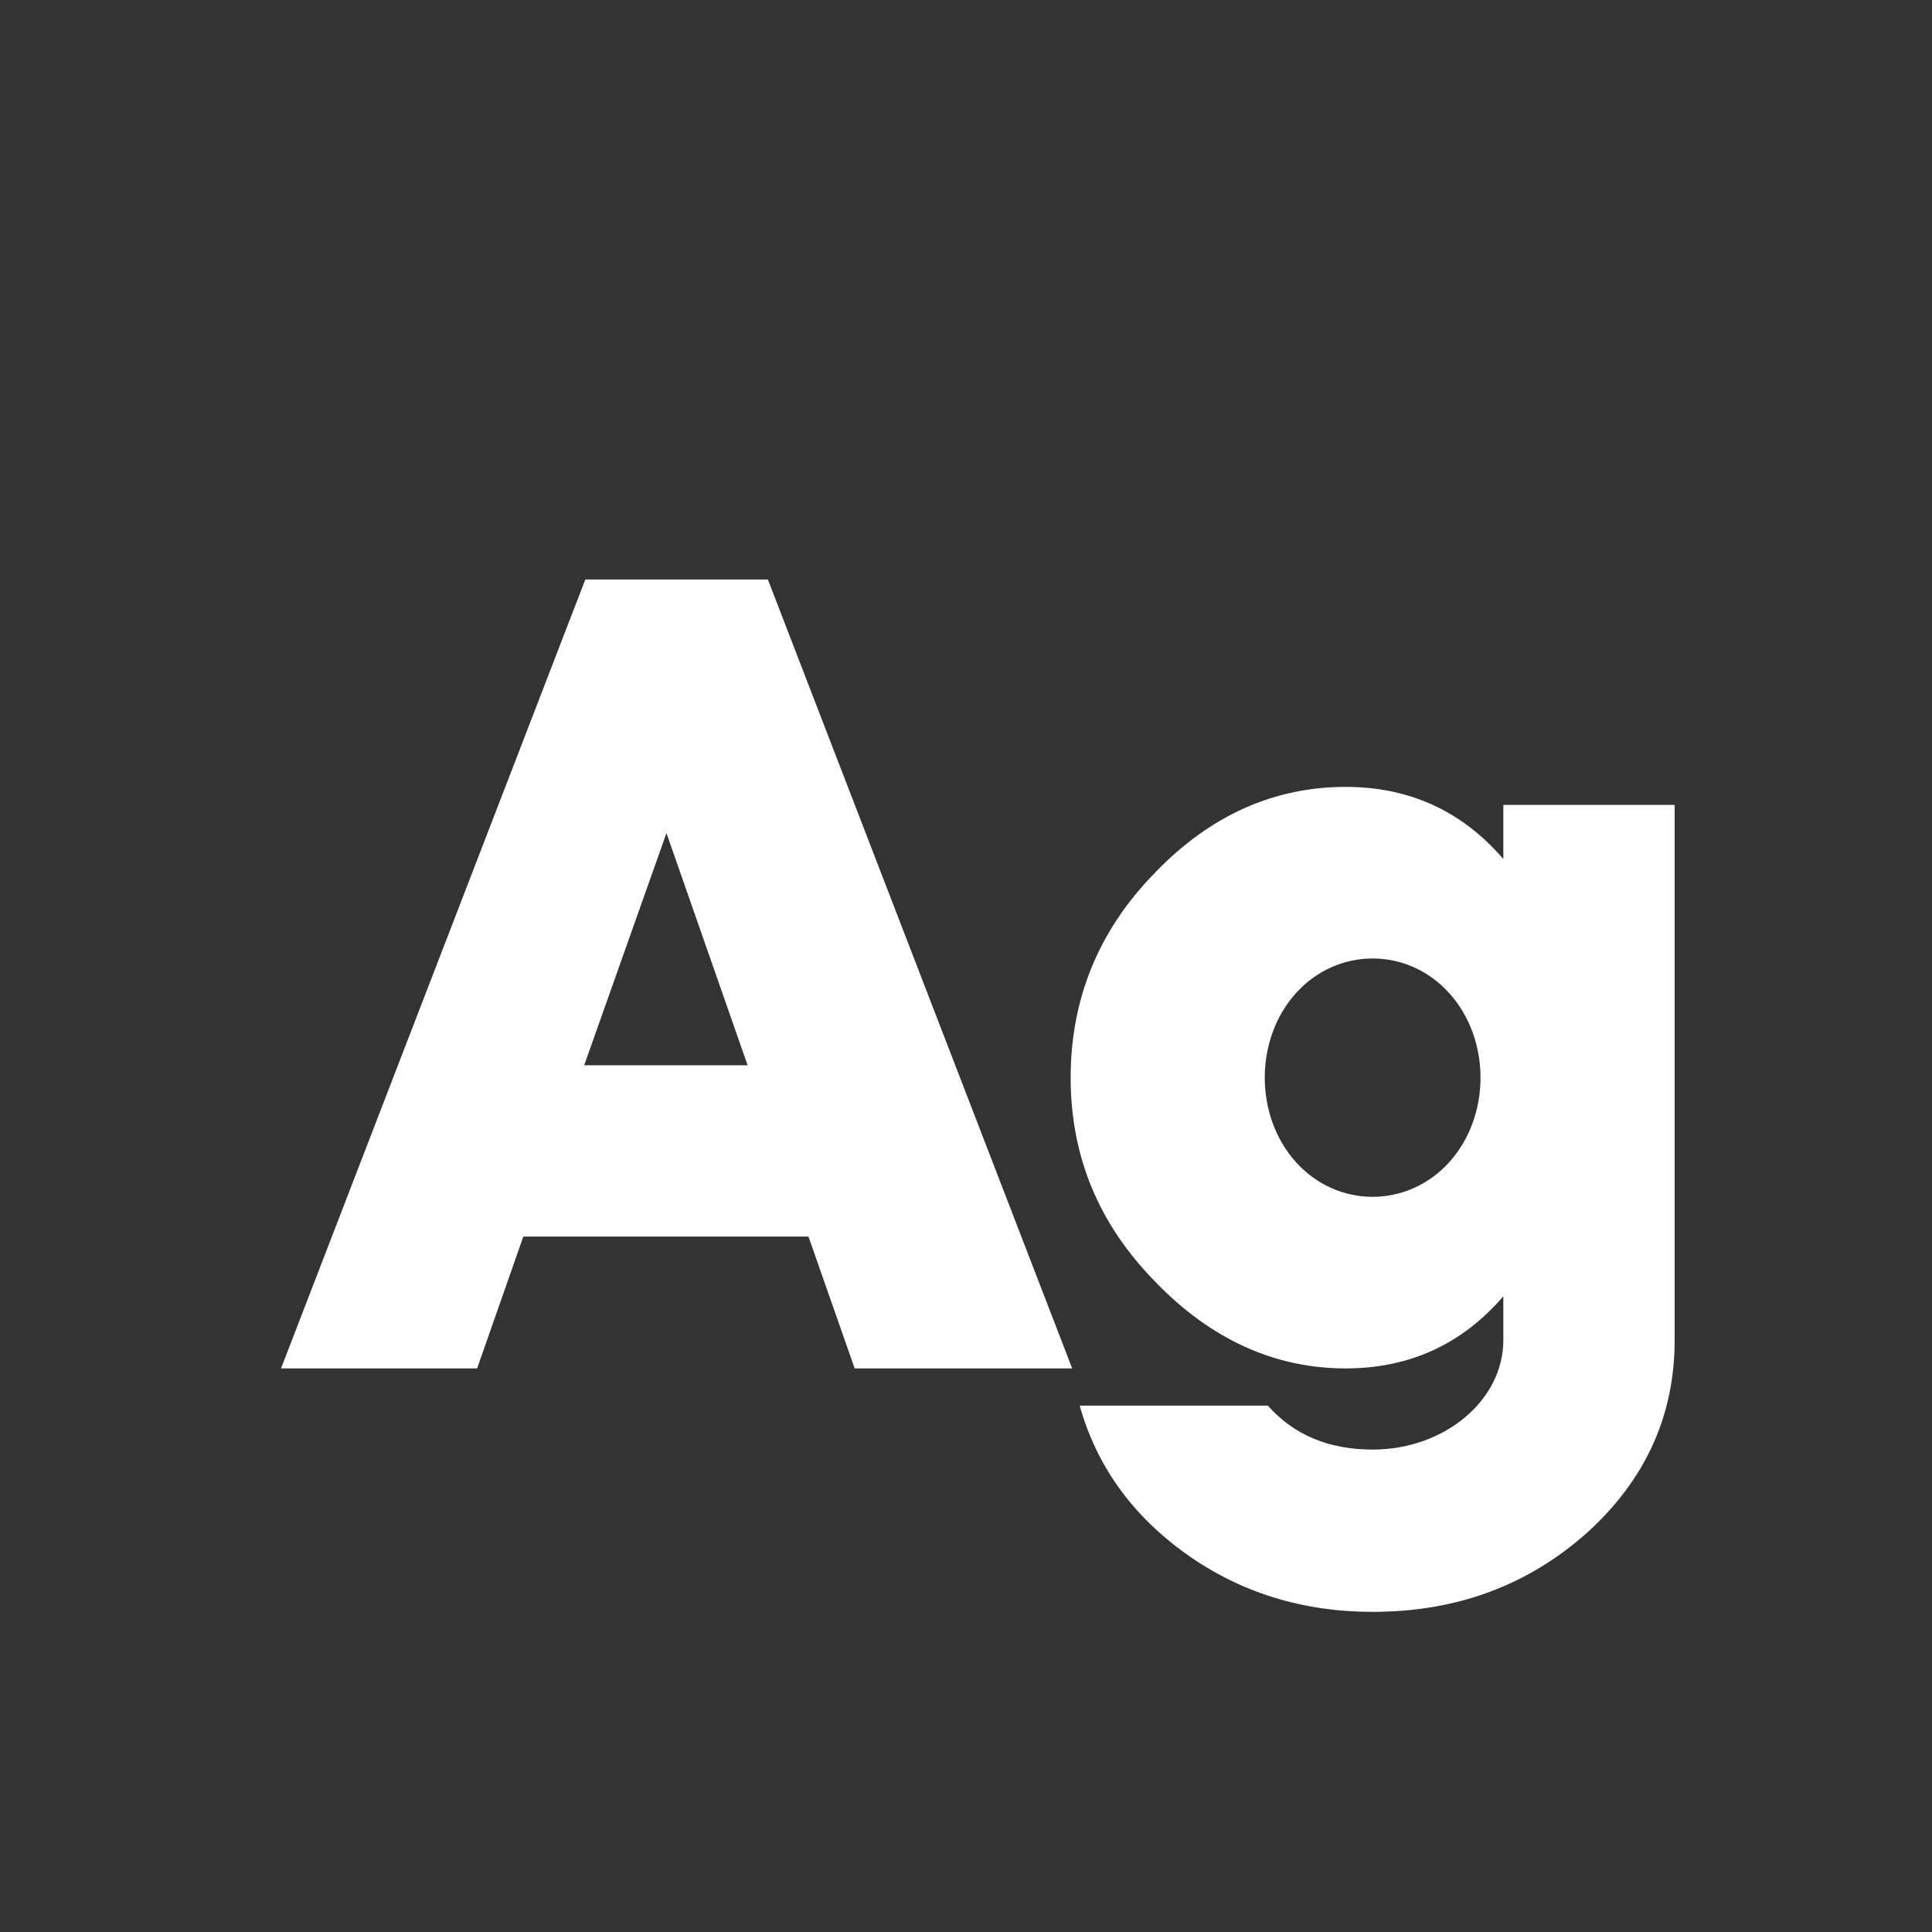 <svg width="24" height="24" viewBox="0 0 24 24" fill="none" xmlns="http://www.w3.org/2000/svg">
<rect x="0" y="0" width="24" height="24" fill="#333333" stroke="none"/>
<path d="M13.319 16.999H10.617L10.043 15.361H6.501L5.927 16.999H3.491L7.271 7.199H9.539L13.319 16.999ZM8.279 10.349L7.257 13.233H9.287L8.279 10.349ZM18.675 10.671V9.999H20.803V16.649C20.803 17.587 20.439 18.385 19.712 19.043C18.97 19.701 18.087 20.023 17.052 20.023C16.183 20.023 15.414 19.785 14.742 19.309C14.056 18.819 13.621 18.203 13.412 17.461H15.749C16.072 17.825 16.506 18.007 17.052 18.007C17.948 18.007 18.675 17.391 18.675 16.649V16.103C18.157 16.705 17.5 16.999 16.715 16.999C15.834 16.999 15.036 16.635 14.35 15.921C13.649 15.207 13.3 14.367 13.3 13.387C13.3 12.407 13.649 11.553 14.35 10.839C15.036 10.125 15.834 9.775 16.715 9.775C17.5 9.775 18.157 10.069 18.675 10.671ZM16.099 14.437C16.617 15.011 17.485 15.011 18.003 14.437C18.521 13.863 18.521 12.911 18.003 12.337C17.485 11.763 16.617 11.763 16.099 12.337C15.582 12.911 15.582 13.863 16.099 14.437Z" fill="white"/>
</svg>
